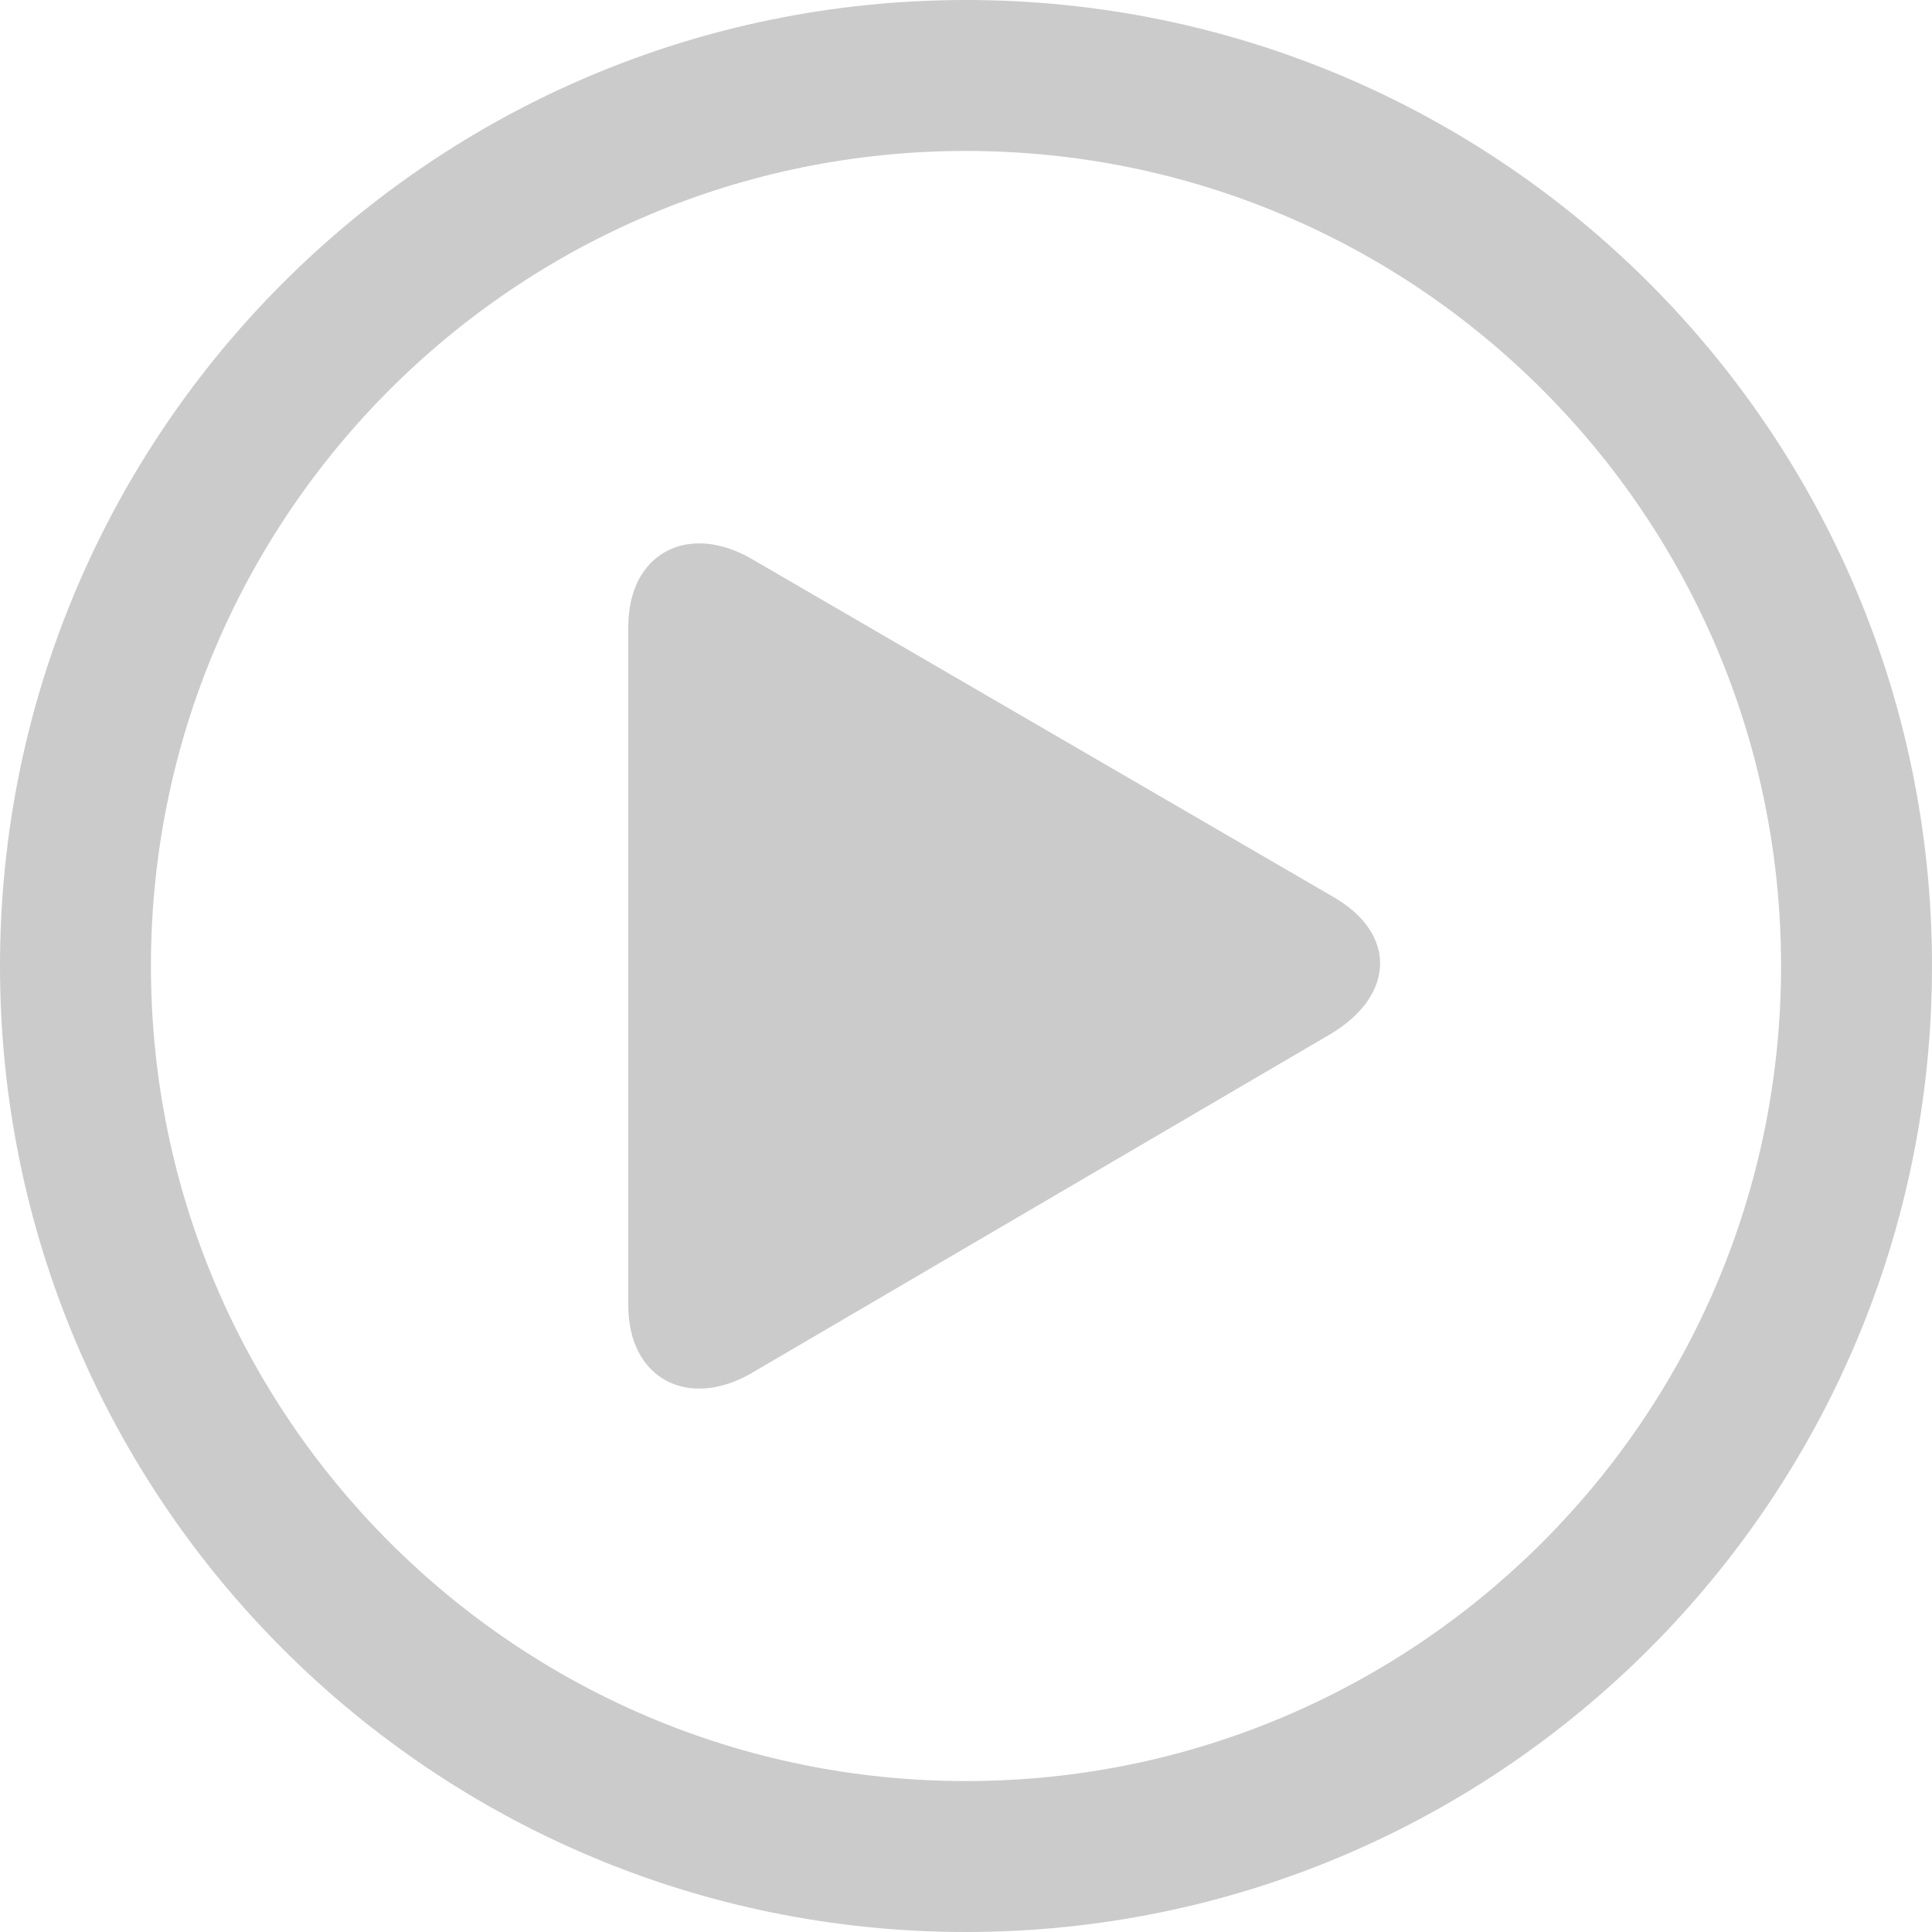 <svg width="162" height="162" viewBox="0 0 162 162" fill="none" xmlns="http://www.w3.org/2000/svg">
<path d="M81 0C36.263 0 0 36.263 0 81C0 125.737 36.263 162 81 162C125.737 162 162 125.737 162 81C162 36.263 125.737 0 81 0ZM81 149.344C43.254 149.344 12.656 118.746 12.656 81C12.656 43.254 43.254 12.656 81 12.656C118.746 12.656 149.344 43.254 149.344 81C149.344 118.746 118.746 149.344 81 149.344Z" fill="#A8A8A8" fill-opacity="0.6"/>
<path d="M111.901 75.266L63.119 46.918C57.789 43.764 52.682 46.305 52.682 52.564V109.443C52.682 115.692 57.789 118.238 63.119 115.079L111.515 86.736C116.864 83.582 117.245 78.421 111.901 75.266Z" fill="#A8A8A8" fill-opacity="0.6"/>
</svg>
